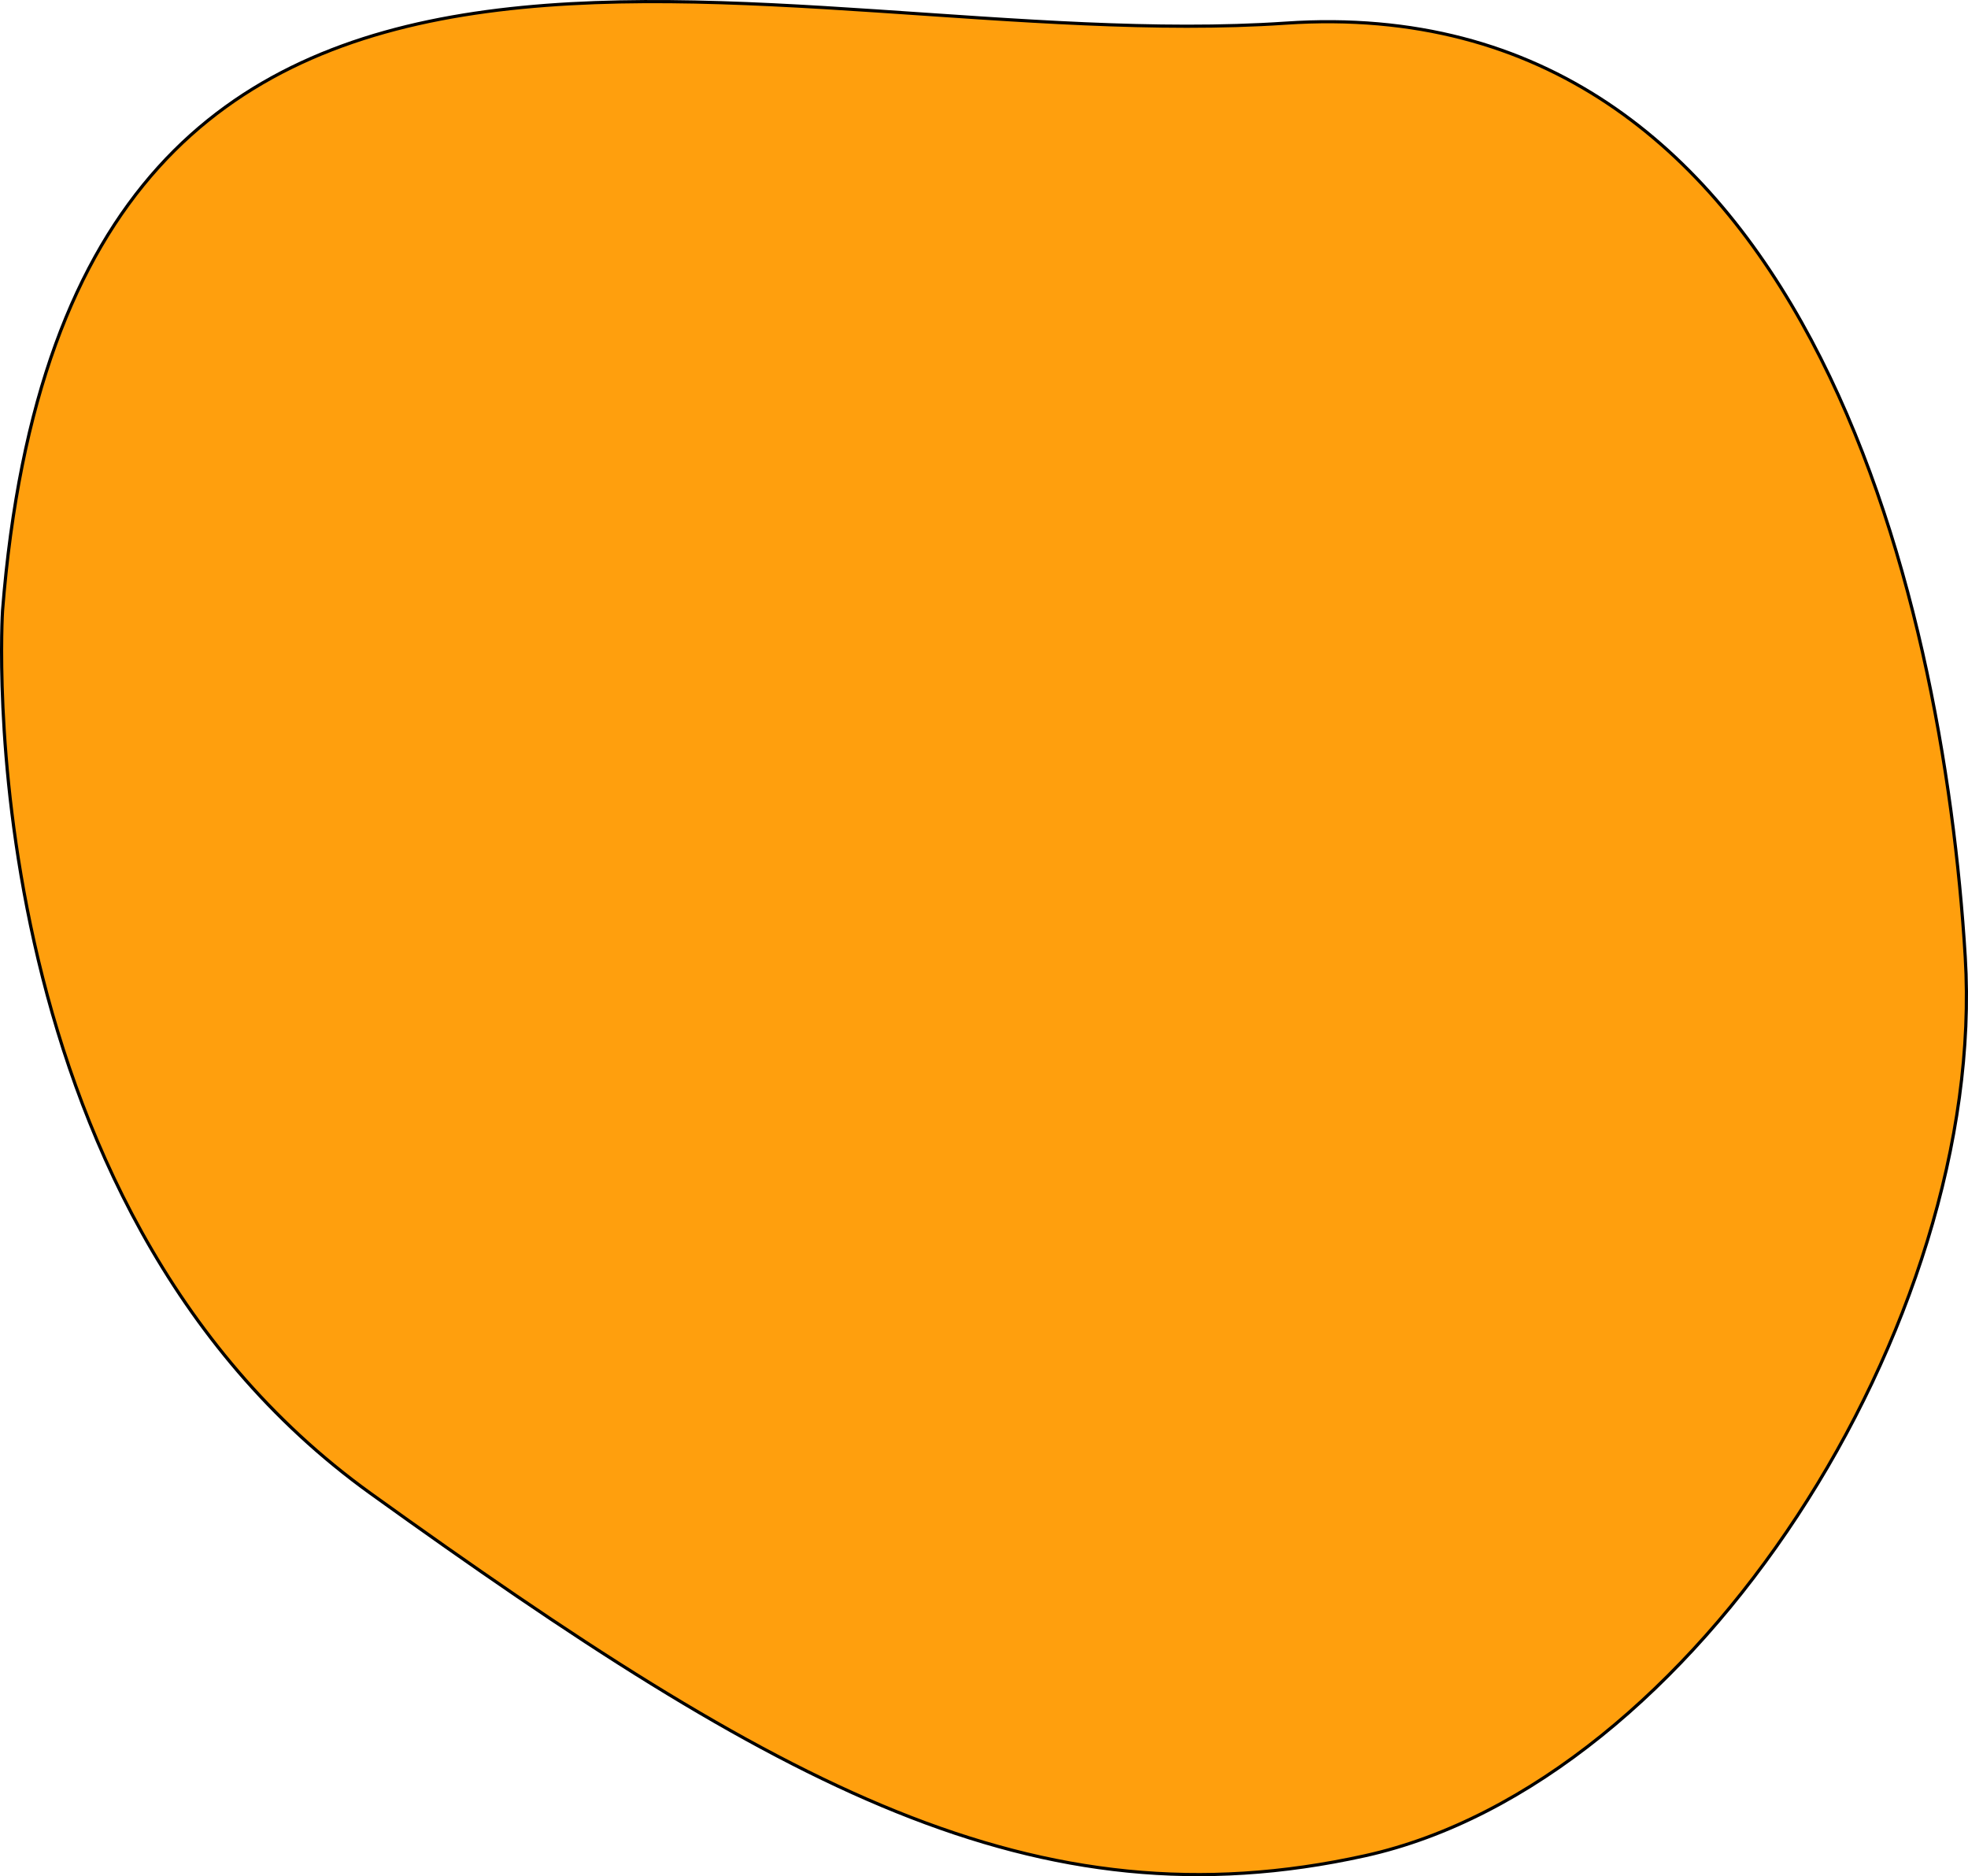 <svg id="Layer_1" data-name="Layer 1" xmlns="http://www.w3.org/2000/svg" viewBox="0 0 619.67 590.73"><defs><style>.cls-1{fill:#ff9f0d;stroke:#000;stroke-miterlimit:10;}</style></defs><path class="cls-1" d="M490.5,311.5s-12,186,116,278,209,137,313,114,196-168,189-283-51-305-214-294S511.5,45.5,490.5,311.5Z" transform="translate(-489.7 -119.21)"/></svg>